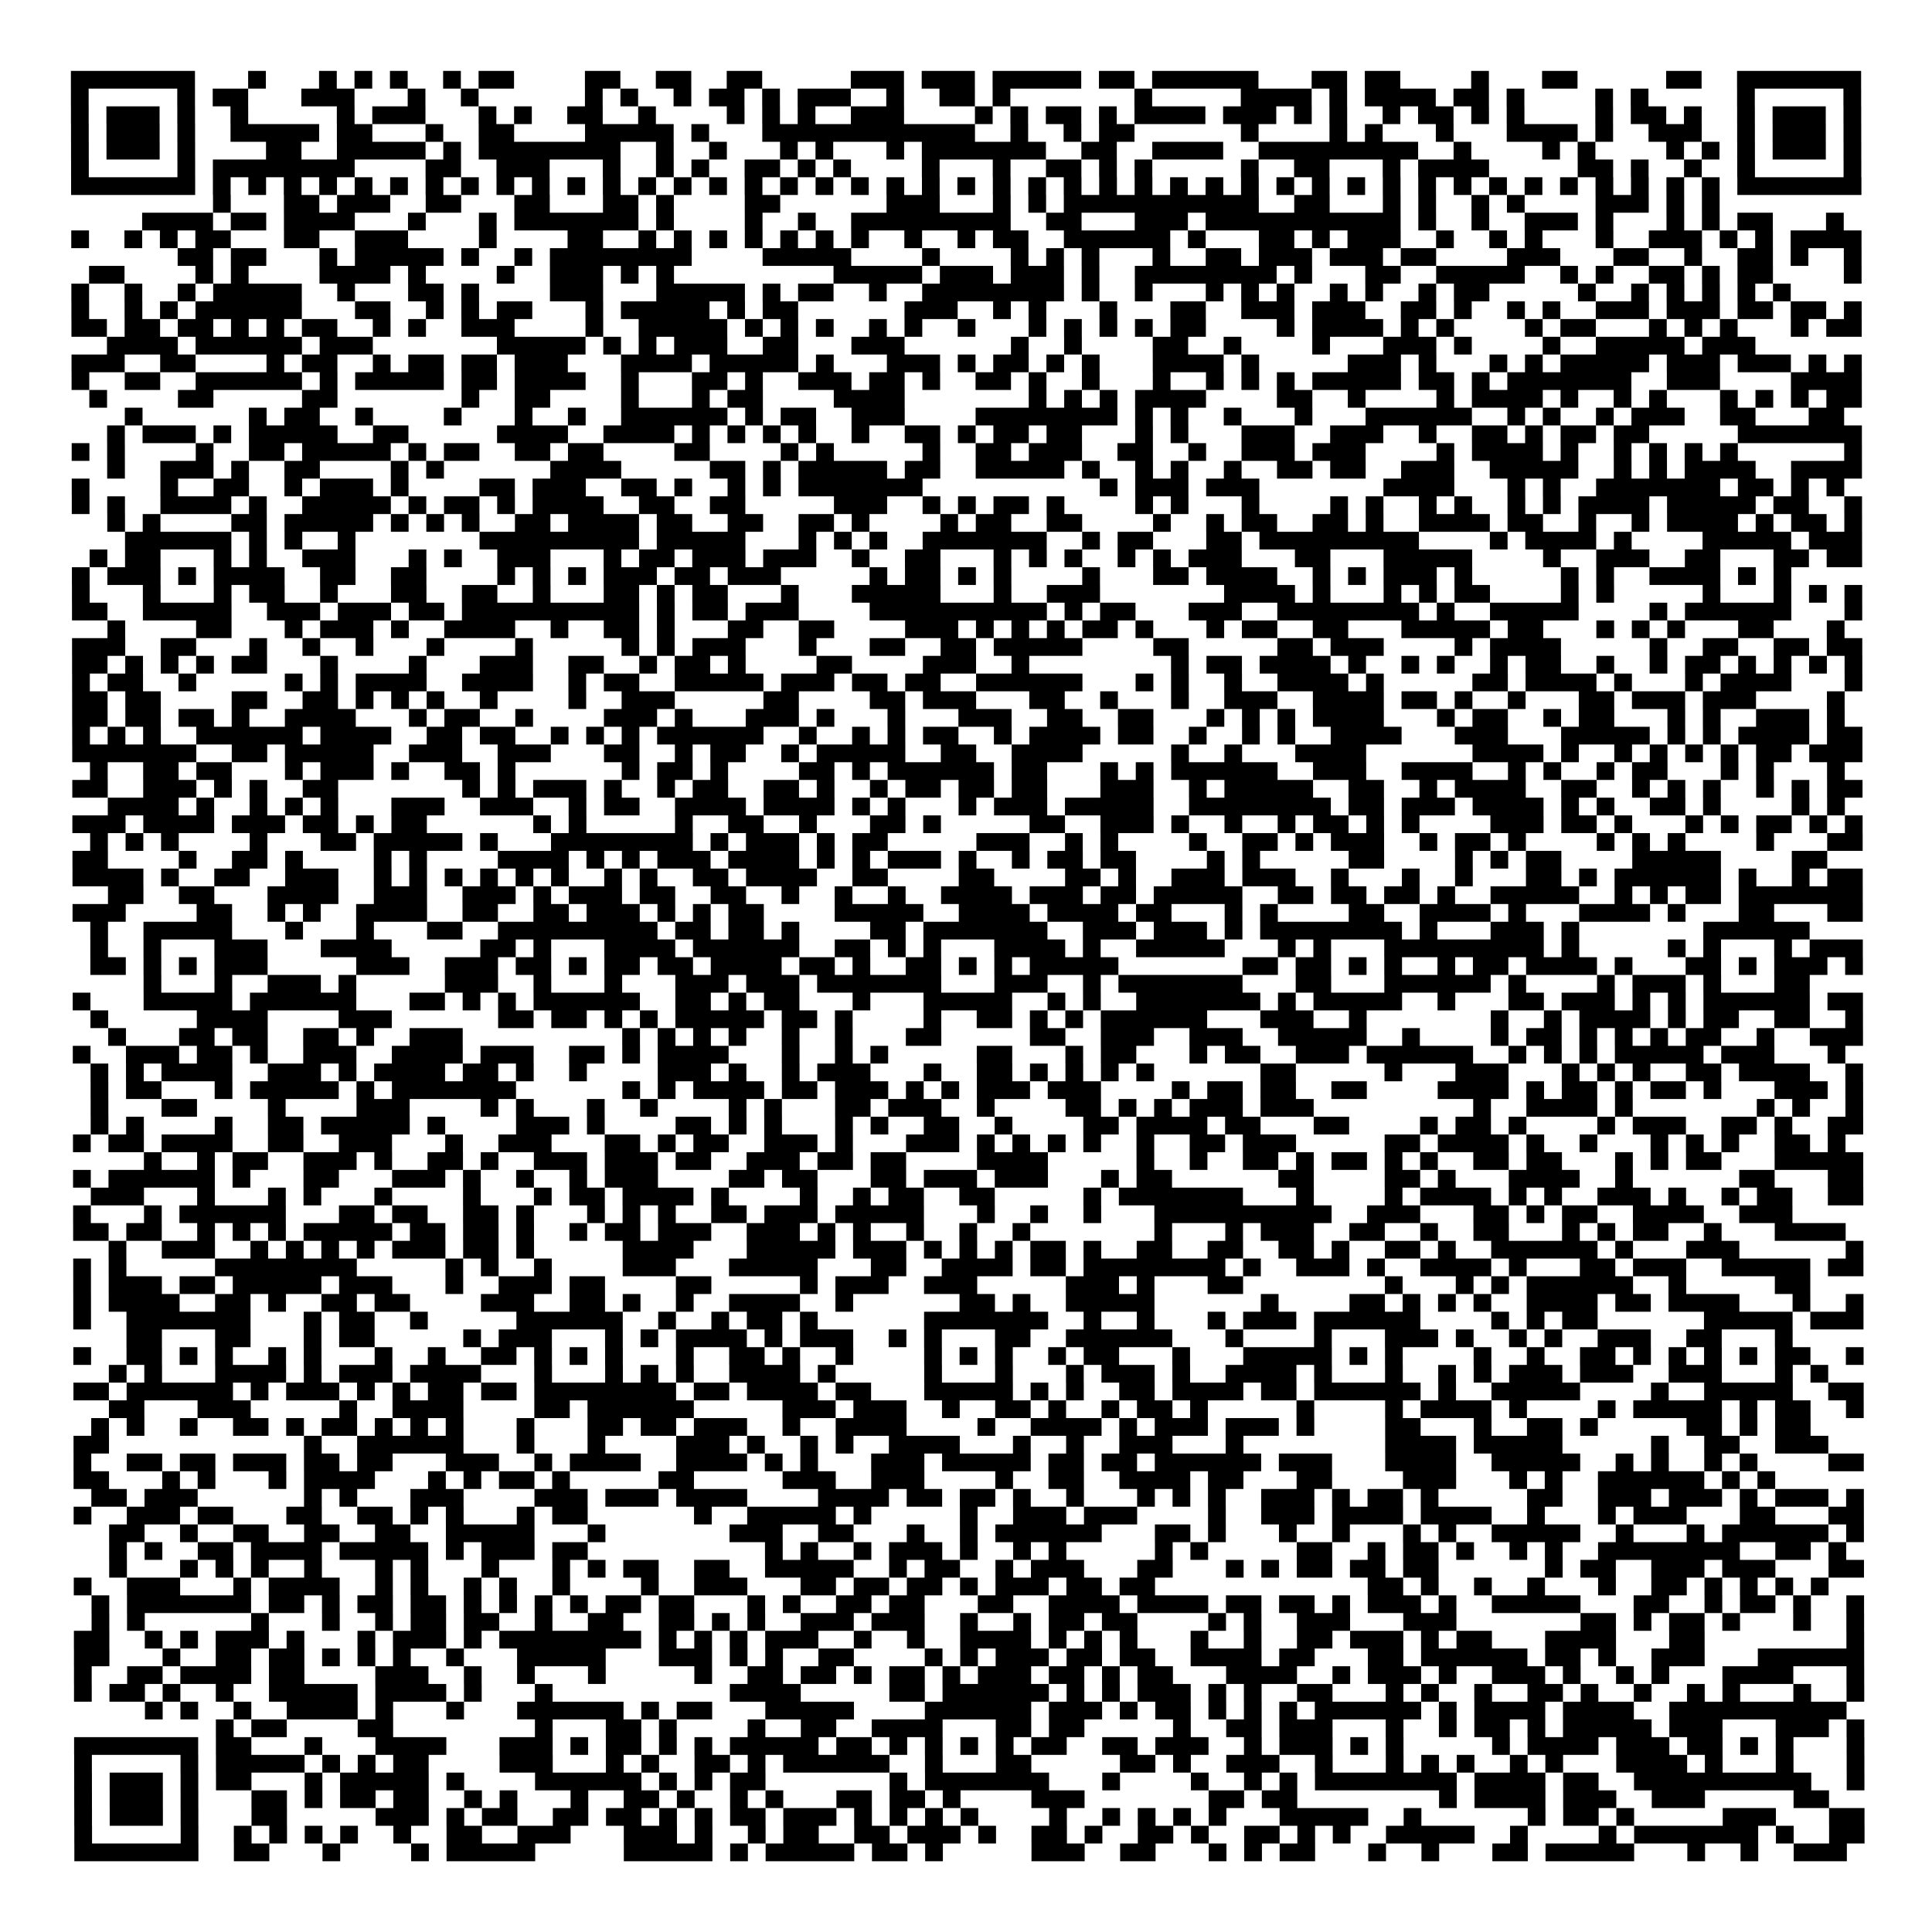 <?xml version="1.0" encoding="UTF-8"?>
<svg xmlns="http://www.w3.org/2000/svg" height="109" width="109" class="pyqrcode"><path stroke="#000" class="pyqrline" d="M4 4.5h7m3 0h1m3 0h1m1 0h1m1 0h1m2 0h1m1 0h2m4 0h2m2 0h2m2 0h2m5 0h3m1 0h3m1 0h5m1 0h2m1 0h6m3 0h2m1 0h2m4 0h1m3 0h2m5 0h2m2 0h7m-101 1h1m5 0h1m1 0h2m3 0h3m3 0h1m2 0h1m6 0h1m1 0h1m2 0h1m1 0h2m1 0h1m1 0h3m2 0h1m2 0h2m1 0h1m7 0h1m5 0h4m1 0h1m1 0h4m1 0h2m1 0h1m4 0h1m1 0h1m5 0h1m5 0h1m-101 1h1m1 0h3m1 0h1m2 0h1m5 0h1m1 0h3m3 0h1m1 0h1m2 0h2m2 0h1m4 0h1m1 0h1m1 0h1m2 0h3m4 0h1m1 0h1m1 0h2m1 0h1m1 0h4m1 0h3m1 0h1m1 0h1m2 0h1m1 0h2m1 0h1m1 0h1m4 0h1m1 0h2m1 0h1m2 0h1m1 0h3m1 0h1m-101 1h1m1 0h3m1 0h1m2 0h5m1 0h2m3 0h1m2 0h2m4 0h5m1 0h1m3 0h12m2 0h1m2 0h1m1 0h2m6 0h1m4 0h1m1 0h1m3 0h1m3 0h4m1 0h1m2 0h3m2 0h1m1 0h3m1 0h1m-101 1h1m1 0h3m1 0h1m4 0h2m2 0h5m1 0h1m1 0h8m2 0h1m2 0h1m3 0h1m1 0h1m3 0h1m1 0h7m2 0h2m2 0h4m2 0h9m2 0h1m4 0h1m1 0h1m4 0h1m1 0h1m1 0h1m1 0h3m1 0h1m-101 1h1m5 0h1m1 0h8m4 0h2m2 0h3m3 0h1m2 0h1m1 0h1m2 0h2m1 0h1m1 0h1m4 0h1m3 0h1m2 0h2m1 0h1m1 0h1m5 0h1m2 0h2m3 0h1m1 0h4m5 0h2m1 0h1m2 0h1m2 0h1m5 0h1m-101 1h7m1 0h1m1 0h1m1 0h1m1 0h1m1 0h1m1 0h1m1 0h1m1 0h1m1 0h1m1 0h1m1 0h1m1 0h1m1 0h1m1 0h1m1 0h1m1 0h1m1 0h1m1 0h1m1 0h1m1 0h1m1 0h1m1 0h1m1 0h1m1 0h1m1 0h1m1 0h1m1 0h1m1 0h1m1 0h1m1 0h1m1 0h1m1 0h1m1 0h1m1 0h1m1 0h1m1 0h1m1 0h1m1 0h1m1 0h1m1 0h1m1 0h1m1 0h1m1 0h1m1 0h7m-93 1h1m3 0h2m1 0h3m2 0h2m3 0h2m3 0h2m1 0h1m4 0h2m6 0h3m3 0h1m1 0h1m1 0h11m2 0h2m3 0h1m1 0h1m2 0h1m1 0h1m4 0h3m1 0h1m1 0h1m-89 1h4m1 0h2m1 0h4m3 0h1m3 0h1m1 0h7m1 0h1m4 0h1m2 0h1m2 0h9m2 0h2m3 0h3m1 0h11m1 0h1m2 0h1m2 0h3m1 0h1m3 0h1m1 0h1m1 0h2m3 0h1m-100 1h1m2 0h1m1 0h1m1 0h2m3 0h2m2 0h3m4 0h1m4 0h2m2 0h1m1 0h1m1 0h1m1 0h1m1 0h1m1 0h1m1 0h1m2 0h1m2 0h1m1 0h2m2 0h6m1 0h1m3 0h2m1 0h1m1 0h3m2 0h1m2 0h1m1 0h1m3 0h1m2 0h3m1 0h1m1 0h1m1 0h4m-95 1h2m1 0h2m3 0h1m1 0h5m1 0h1m2 0h1m1 0h8m4 0h5m4 0h1m4 0h1m1 0h1m1 0h1m3 0h1m2 0h2m1 0h3m1 0h3m1 0h2m4 0h3m3 0h2m2 0h1m2 0h2m1 0h1m2 0h1m-100 1h2m4 0h1m1 0h1m4 0h4m1 0h1m4 0h1m2 0h3m1 0h1m1 0h1m9 0h5m1 0h3m1 0h3m1 0h1m2 0h8m1 0h1m3 0h2m2 0h5m2 0h1m1 0h1m2 0h2m1 0h1m1 0h2m4 0h1m-101 1h1m2 0h1m2 0h1m1 0h5m2 0h1m3 0h2m1 0h1m4 0h3m3 0h5m1 0h1m1 0h2m2 0h1m2 0h8m1 0h1m2 0h1m3 0h1m1 0h1m1 0h1m2 0h1m1 0h1m2 0h1m1 0h2m5 0h1m2 0h1m1 0h1m1 0h1m1 0h1m1 0h1m-97 1h1m2 0h1m1 0h1m1 0h6m3 0h2m2 0h1m1 0h1m1 0h2m3 0h1m1 0h5m1 0h1m1 0h2m6 0h3m2 0h1m1 0h1m3 0h1m3 0h2m2 0h3m1 0h3m2 0h2m1 0h1m2 0h1m1 0h1m2 0h3m1 0h3m1 0h2m1 0h2m1 0h1m-101 1h2m1 0h2m1 0h2m1 0h1m1 0h1m1 0h2m2 0h1m1 0h1m2 0h3m4 0h1m2 0h5m1 0h1m1 0h1m1 0h1m2 0h1m1 0h1m2 0h1m3 0h1m1 0h1m1 0h1m1 0h1m1 0h2m4 0h1m1 0h4m1 0h1m1 0h1m4 0h1m1 0h2m3 0h1m1 0h1m1 0h1m3 0h1m1 0h2m-99 1h4m1 0h6m1 0h3m7 0h5m1 0h1m1 0h1m1 0h3m2 0h2m3 0h3m6 0h1m2 0h1m4 0h2m2 0h1m4 0h1m3 0h3m1 0h1m4 0h1m2 0h5m1 0h3m-95 1h3m2 0h2m4 0h1m1 0h2m2 0h1m1 0h2m1 0h2m1 0h3m3 0h4m1 0h5m1 0h1m3 0h3m1 0h1m1 0h2m1 0h1m1 0h1m3 0h4m1 0h1m5 0h3m1 0h1m3 0h1m1 0h1m1 0h5m1 0h3m1 0h3m1 0h1m1 0h1m-101 1h1m2 0h2m2 0h6m1 0h1m1 0h5m1 0h2m1 0h4m2 0h1m3 0h2m1 0h1m2 0h3m1 0h2m1 0h1m2 0h2m1 0h1m2 0h1m3 0h1m2 0h1m1 0h1m1 0h1m1 0h5m1 0h2m1 0h1m1 0h7m2 0h3m4 0h4m-100 1h1m4 0h2m5 0h2m7 0h1m2 0h2m4 0h1m3 0h1m1 0h2m4 0h4m7 0h1m1 0h1m1 0h1m1 0h4m4 0h2m2 0h1m4 0h1m1 0h4m1 0h1m2 0h1m1 0h1m3 0h1m1 0h1m1 0h1m1 0h2m-98 1h1m6 0h1m1 0h2m2 0h1m4 0h1m3 0h1m2 0h1m2 0h6m1 0h1m1 0h2m2 0h3m4 0h8m1 0h1m1 0h1m2 0h1m3 0h1m3 0h6m2 0h1m1 0h1m2 0h1m1 0h3m2 0h2m3 0h2m-98 1h1m1 0h3m1 0h1m1 0h5m2 0h2m5 0h4m2 0h4m1 0h1m1 0h1m1 0h1m1 0h1m2 0h1m2 0h2m1 0h1m1 0h2m1 0h2m3 0h1m1 0h1m3 0h3m2 0h3m2 0h1m2 0h2m1 0h1m1 0h2m1 0h2m5 0h7m-101 1h1m1 0h1m4 0h1m2 0h2m1 0h5m1 0h1m1 0h2m2 0h2m1 0h2m4 0h2m4 0h1m1 0h1m5 0h1m2 0h2m1 0h3m2 0h2m2 0h1m2 0h3m1 0h3m4 0h1m1 0h4m1 0h1m2 0h1m1 0h1m1 0h1m1 0h1m6 0h1m-99 1h1m2 0h3m1 0h1m2 0h2m4 0h1m1 0h1m6 0h4m5 0h2m1 0h1m1 0h5m1 0h2m2 0h5m1 0h1m2 0h1m1 0h1m2 0h1m2 0h2m1 0h2m2 0h3m2 0h5m2 0h1m1 0h1m1 0h4m2 0h4m-101 1h1m4 0h1m2 0h2m2 0h1m1 0h3m1 0h1m4 0h2m1 0h3m2 0h2m1 0h1m2 0h1m1 0h1m1 0h7m10 0h1m1 0h3m1 0h3m7 0h4m3 0h1m1 0h1m2 0h7m1 0h2m1 0h1m1 0h1m-100 1h1m1 0h1m2 0h4m1 0h1m2 0h5m1 0h1m1 0h2m1 0h1m1 0h4m2 0h2m2 0h2m5 0h3m2 0h1m1 0h1m1 0h2m1 0h1m4 0h1m1 0h1m3 0h1m4 0h1m1 0h1m2 0h1m1 0h1m2 0h1m1 0h1m1 0h4m1 0h5m1 0h2m2 0h1m-99 1h1m1 0h1m4 0h2m1 0h5m1 0h1m1 0h1m1 0h1m2 0h2m1 0h4m1 0h2m2 0h2m2 0h2m1 0h1m4 0h1m1 0h2m2 0h2m4 0h1m2 0h1m1 0h2m2 0h2m1 0h1m2 0h4m1 0h2m2 0h1m2 0h1m1 0h4m1 0h1m1 0h2m1 0h1m-98 1h6m1 0h1m1 0h1m2 0h1m7 0h9m1 0h5m3 0h1m1 0h1m1 0h1m2 0h7m2 0h1m1 0h2m3 0h2m1 0h9m4 0h1m1 0h4m1 0h1m4 0h5m1 0h3m-100 1h1m1 0h2m3 0h1m1 0h1m2 0h3m3 0h1m1 0h1m2 0h3m3 0h1m1 0h2m1 0h3m1 0h3m2 0h1m2 0h2m3 0h1m1 0h1m1 0h1m2 0h1m1 0h1m1 0h3m3 0h2m3 0h5m4 0h1m2 0h3m2 0h2m3 0h2m1 0h2m-101 1h1m1 0h3m1 0h1m1 0h4m2 0h2m2 0h2m4 0h1m1 0h1m1 0h1m1 0h3m1 0h2m1 0h3m5 0h1m1 0h2m1 0h1m1 0h1m4 0h1m3 0h2m1 0h4m2 0h1m1 0h1m1 0h3m1 0h1m5 0h1m1 0h1m2 0h4m1 0h1m1 0h1m-97 1h1m3 0h1m3 0h1m1 0h2m2 0h1m3 0h2m2 0h2m2 0h1m3 0h2m1 0h1m1 0h2m3 0h1m3 0h5m3 0h1m2 0h3m7 0h4m1 0h1m3 0h1m1 0h1m1 0h2m4 0h1m1 0h1m5 0h1m3 0h1m1 0h1m1 0h1m-101 1h2m2 0h5m2 0h3m1 0h3m1 0h2m1 0h10m1 0h1m1 0h2m1 0h3m4 0h10m1 0h1m1 0h2m3 0h3m2 0h8m1 0h1m2 0h5m4 0h1m1 0h6m3 0h1m-99 1h1m4 0h2m3 0h1m1 0h3m1 0h1m2 0h4m2 0h1m2 0h2m1 0h1m3 0h2m2 0h2m4 0h3m1 0h1m1 0h1m1 0h1m1 0h2m1 0h1m3 0h1m1 0h2m2 0h2m3 0h5m1 0h2m3 0h1m1 0h1m1 0h1m3 0h2m3 0h1m-100 1h3m2 0h2m3 0h1m2 0h1m2 0h1m3 0h1m4 0h1m5 0h1m1 0h1m1 0h3m3 0h1m3 0h2m2 0h2m1 0h5m4 0h2m5 0h2m1 0h3m4 0h1m1 0h4m5 0h1m2 0h2m2 0h2m1 0h2m-101 1h2m1 0h1m1 0h1m1 0h1m1 0h2m3 0h1m4 0h1m3 0h3m2 0h2m2 0h1m1 0h2m1 0h1m4 0h2m4 0h3m2 0h1m8 0h1m1 0h2m1 0h4m1 0h1m2 0h1m1 0h1m2 0h1m1 0h2m2 0h1m2 0h1m1 0h2m1 0h1m1 0h1m1 0h1m1 0h1m-101 1h1m1 0h2m2 0h1m5 0h1m1 0h1m1 0h4m2 0h4m2 0h1m1 0h2m2 0h5m1 0h3m1 0h2m1 0h2m2 0h6m3 0h1m1 0h1m2 0h1m2 0h4m1 0h1m5 0h2m1 0h4m1 0h1m3 0h1m1 0h4m3 0h1m-101 1h2m1 0h2m4 0h2m2 0h2m1 0h1m1 0h1m1 0h1m2 0h1m4 0h1m2 0h3m5 0h2m4 0h2m1 0h3m3 0h2m2 0h1m3 0h1m2 0h3m2 0h4m1 0h2m1 0h1m2 0h1m3 0h2m1 0h3m1 0h3m4 0h1m-100 1h2m1 0h2m1 0h2m1 0h1m2 0h4m3 0h1m1 0h2m2 0h1m4 0h3m1 0h1m3 0h3m1 0h1m3 0h1m3 0h3m2 0h2m2 0h2m3 0h1m1 0h1m1 0h1m1 0h4m3 0h1m1 0h2m2 0h1m1 0h2m3 0h1m1 0h1m2 0h3m1 0h1m-100 1h1m1 0h1m1 0h1m2 0h6m1 0h4m2 0h2m1 0h2m2 0h1m1 0h1m1 0h1m1 0h6m2 0h1m2 0h1m1 0h1m1 0h2m2 0h1m1 0h4m1 0h2m2 0h1m2 0h1m1 0h1m2 0h4m3 0h3m3 0h5m1 0h1m1 0h1m1 0h4m1 0h2m-101 1h7m2 0h2m1 0h5m2 0h3m2 0h3m3 0h2m2 0h1m1 0h2m2 0h1m1 0h5m2 0h2m2 0h4m5 0h1m2 0h1m3 0h4m6 0h4m1 0h1m2 0h1m1 0h1m1 0h1m1 0h1m1 0h2m1 0h3m-100 1h1m2 0h2m1 0h2m3 0h1m1 0h3m1 0h1m2 0h2m1 0h1m6 0h1m1 0h2m1 0h1m4 0h2m1 0h1m1 0h6m1 0h2m3 0h1m1 0h1m1 0h6m2 0h3m2 0h4m2 0h1m1 0h1m2 0h1m1 0h2m3 0h1m1 0h1m3 0h1m-100 1h2m2 0h3m1 0h1m1 0h1m2 0h2m7 0h1m1 0h1m1 0h3m1 0h1m2 0h1m1 0h2m2 0h2m1 0h1m2 0h1m1 0h2m1 0h2m1 0h2m3 0h3m2 0h1m1 0h5m2 0h2m2 0h1m1 0h4m2 0h2m2 0h1m1 0h1m1 0h1m2 0h1m1 0h1m1 0h2m-99 1h4m1 0h1m2 0h1m1 0h1m1 0h1m3 0h3m2 0h3m2 0h1m1 0h2m2 0h4m1 0h4m1 0h1m1 0h1m3 0h1m1 0h3m1 0h5m2 0h8m1 0h2m1 0h3m1 0h4m1 0h1m1 0h1m2 0h2m1 0h1m4 0h1m1 0h1m-100 1h3m1 0h4m1 0h3m1 0h2m1 0h1m1 0h2m6 0h1m1 0h1m5 0h1m2 0h2m2 0h1m3 0h2m1 0h1m5 0h2m2 0h3m1 0h1m2 0h1m2 0h1m1 0h2m1 0h1m1 0h1m4 0h3m1 0h2m1 0h1m3 0h1m1 0h1m1 0h2m1 0h1m1 0h1m-100 1h1m1 0h1m1 0h1m4 0h1m3 0h2m1 0h5m1 0h1m3 0h8m1 0h1m1 0h3m1 0h1m1 0h2m5 0h3m2 0h1m1 0h1m4 0h1m2 0h2m1 0h1m1 0h3m2 0h1m1 0h2m1 0h1m4 0h1m1 0h1m1 0h1m4 0h1m3 0h2m-101 1h2m4 0h1m2 0h2m1 0h1m4 0h1m1 0h1m4 0h4m1 0h1m1 0h1m1 0h3m1 0h4m1 0h1m1 0h1m1 0h3m1 0h1m2 0h1m1 0h2m1 0h2m4 0h1m1 0h1m5 0h2m4 0h1m1 0h1m1 0h2m4 0h5m4 0h2m-99 1h4m1 0h1m2 0h2m2 0h3m2 0h1m1 0h1m1 0h1m1 0h1m1 0h1m1 0h1m2 0h1m1 0h1m2 0h2m1 0h4m2 0h2m4 0h2m4 0h2m1 0h1m2 0h3m1 0h3m2 0h1m3 0h1m2 0h1m3 0h2m1 0h1m1 0h6m1 0h1m2 0h1m1 0h2m-99 1h2m2 0h2m3 0h4m2 0h3m2 0h3m1 0h1m1 0h3m1 0h2m2 0h2m2 0h1m2 0h1m2 0h1m2 0h4m1 0h3m1 0h2m1 0h5m2 0h2m1 0h2m1 0h2m1 0h1m2 0h5m2 0h1m1 0h1m1 0h2m1 0h7m-101 1h3m4 0h2m2 0h1m1 0h1m2 0h4m2 0h2m2 0h2m1 0h3m1 0h1m1 0h1m1 0h2m4 0h5m2 0h4m1 0h4m1 0h2m3 0h1m1 0h1m4 0h2m2 0h4m1 0h1m3 0h4m1 0h1m3 0h2m3 0h2m-100 1h1m2 0h5m3 0h1m3 0h1m3 0h2m2 0h9m1 0h2m1 0h2m1 0h1m4 0h2m1 0h7m2 0h3m1 0h3m1 0h1m1 0h8m1 0h1m3 0h3m1 0h1m7 0h6m-97 1h1m2 0h1m3 0h3m3 0h4m5 0h2m1 0h1m3 0h4m1 0h6m2 0h2m1 0h1m1 0h1m3 0h4m1 0h1m2 0h5m3 0h1m1 0h1m3 0h9m1 0h1m5 0h1m1 0h1m3 0h1m1 0h3m-100 1h2m1 0h1m1 0h1m1 0h3m5 0h3m2 0h3m1 0h2m1 0h1m1 0h2m1 0h2m1 0h4m1 0h2m1 0h1m2 0h2m1 0h1m1 0h1m1 0h5m7 0h2m1 0h2m1 0h1m1 0h1m2 0h1m1 0h2m1 0h4m1 0h1m3 0h2m1 0h1m1 0h3m1 0h1m-97 1h1m3 0h1m2 0h3m1 0h1m5 0h3m2 0h1m3 0h1m3 0h3m1 0h3m1 0h7m3 0h3m2 0h1m1 0h7m3 0h2m3 0h6m1 0h1m4 0h1m1 0h3m1 0h1m3 0h2m-98 1h1m3 0h5m1 0h6m3 0h2m1 0h1m1 0h1m1 0h6m2 0h2m1 0h1m1 0h2m3 0h1m3 0h5m2 0h1m1 0h1m2 0h7m1 0h1m1 0h5m2 0h1m3 0h2m1 0h3m1 0h1m1 0h1m1 0h6m1 0h2m-100 1h1m5 0h4m4 0h3m6 0h2m1 0h2m1 0h1m1 0h1m1 0h5m1 0h2m1 0h1m4 0h1m2 0h2m1 0h1m1 0h1m1 0h6m3 0h3m2 0h1m7 0h1m2 0h1m1 0h4m1 0h1m1 0h2m2 0h2m2 0h1m-99 1h1m3 0h2m1 0h2m2 0h2m1 0h1m2 0h3m9 0h1m1 0h1m1 0h1m1 0h1m2 0h1m2 0h1m3 0h2m5 0h2m2 0h3m2 0h3m2 0h5m2 0h1m4 0h1m1 0h2m1 0h1m1 0h1m1 0h1m1 0h2m2 0h1m2 0h3m-101 1h1m2 0h3m1 0h2m1 0h1m2 0h3m2 0h4m1 0h3m2 0h2m1 0h1m1 0h4m3 0h1m2 0h1m1 0h1m5 0h2m3 0h1m1 0h2m3 0h1m1 0h2m2 0h3m1 0h6m2 0h1m1 0h1m1 0h1m1 0h5m1 0h3m3 0h1m-99 1h1m1 0h1m1 0h4m2 0h3m1 0h1m1 0h4m1 0h2m1 0h1m2 0h1m4 0h3m1 0h1m2 0h1m1 0h3m3 0h1m2 0h2m1 0h1m1 0h1m1 0h1m1 0h1m6 0h2m5 0h1m3 0h3m3 0h1m1 0h1m1 0h1m2 0h2m1 0h4m2 0h1m-100 1h1m1 0h2m3 0h1m1 0h5m1 0h1m1 0h7m6 0h1m1 0h1m1 0h4m1 0h2m1 0h3m1 0h1m1 0h1m1 0h3m1 0h3m4 0h1m1 0h2m1 0h2m2 0h2m4 0h4m1 0h1m1 0h2m1 0h1m1 0h2m1 0h1m3 0h3m1 0h1m-100 1h1m3 0h2m4 0h1m4 0h3m4 0h1m1 0h1m3 0h1m2 0h1m4 0h1m1 0h1m3 0h2m1 0h3m2 0h1m4 0h2m1 0h1m1 0h1m1 0h3m1 0h3m9 0h1m2 0h4m1 0h1m7 0h1m1 0h1m2 0h1m-100 1h1m1 0h1m4 0h1m2 0h2m1 0h5m1 0h1m4 0h3m1 0h1m4 0h2m1 0h1m1 0h1m3 0h1m1 0h1m2 0h2m2 0h1m4 0h2m1 0h4m1 0h2m3 0h2m4 0h1m1 0h2m1 0h1m4 0h1m1 0h3m2 0h2m1 0h1m2 0h2m-101 1h1m1 0h2m1 0h4m2 0h2m2 0h3m3 0h1m2 0h3m3 0h2m1 0h1m1 0h2m2 0h3m1 0h1m3 0h3m1 0h1m1 0h1m1 0h1m1 0h1m2 0h1m2 0h2m1 0h3m5 0h2m1 0h4m1 0h1m2 0h1m3 0h1m1 0h1m1 0h1m2 0h2m1 0h1m-96 1h1m2 0h1m1 0h2m2 0h3m1 0h1m2 0h2m1 0h1m2 0h3m1 0h3m1 0h2m2 0h3m1 0h2m1 0h2m4 0h4m5 0h1m2 0h1m2 0h2m1 0h1m1 0h2m1 0h1m1 0h1m2 0h2m1 0h2m3 0h1m1 0h1m1 0h2m3 0h5m-101 1h1m1 0h6m1 0h1m3 0h2m3 0h3m1 0h1m2 0h1m2 0h1m1 0h3m4 0h2m1 0h2m3 0h2m1 0h3m1 0h3m3 0h1m1 0h2m6 0h2m4 0h2m1 0h1m3 0h4m2 0h1m6 0h2m3 0h2m-100 1h3m3 0h1m3 0h1m1 0h1m3 0h1m4 0h1m3 0h1m1 0h2m1 0h4m1 0h1m4 0h1m2 0h1m1 0h2m2 0h2m5 0h1m1 0h7m3 0h1m4 0h1m1 0h4m1 0h1m1 0h1m2 0h3m1 0h1m2 0h1m1 0h2m2 0h2m-101 1h1m3 0h1m1 0h6m3 0h2m1 0h2m2 0h2m1 0h1m3 0h1m1 0h1m1 0h1m2 0h2m1 0h3m1 0h5m3 0h1m2 0h1m2 0h1m3 0h10m2 0h3m3 0h2m1 0h1m1 0h2m2 0h4m2 0h3m-97 1h2m1 0h2m2 0h1m1 0h1m1 0h1m1 0h5m1 0h2m1 0h2m1 0h1m2 0h1m1 0h2m1 0h3m2 0h3m1 0h1m1 0h1m2 0h1m2 0h1m2 0h1m7 0h1m3 0h1m1 0h3m2 0h2m2 0h1m2 0h2m3 0h1m1 0h1m1 0h2m2 0h1m3 0h4m-98 1h1m2 0h3m2 0h1m1 0h1m1 0h1m1 0h1m1 0h3m1 0h2m1 0h1m5 0h4m3 0h5m1 0h3m1 0h1m1 0h1m1 0h1m1 0h2m1 0h1m2 0h2m2 0h2m2 0h2m1 0h1m2 0h2m1 0h1m2 0h6m1 0h1m3 0h3m6 0h1m-101 1h1m1 0h1m5 0h8m5 0h1m1 0h1m2 0h1m4 0h3m3 0h5m3 0h2m2 0h4m1 0h2m1 0h8m1 0h1m2 0h3m1 0h1m2 0h4m1 0h1m3 0h2m1 0h3m2 0h5m1 0h2m-101 1h1m1 0h3m1 0h2m1 0h5m1 0h3m3 0h1m2 0h3m1 0h2m4 0h2m5 0h1m1 0h3m2 0h3m5 0h3m1 0h1m3 0h2m8 0h1m3 0h1m1 0h1m1 0h6m2 0h1m5 0h2m-98 1h1m1 0h4m2 0h2m1 0h1m2 0h2m1 0h2m4 0h3m2 0h2m1 0h1m2 0h1m2 0h4m2 0h1m6 0h2m1 0h1m2 0h5m6 0h1m4 0h2m1 0h1m1 0h1m1 0h1m2 0h4m1 0h2m1 0h4m3 0h1m2 0h1m-101 1h1m2 0h7m3 0h1m1 0h2m2 0h1m5 0h6m2 0h1m2 0h1m1 0h2m1 0h1m6 0h7m2 0h1m2 0h1m3 0h1m1 0h3m1 0h6m4 0h1m1 0h1m1 0h2m6 0h5m1 0h3m-98 1h2m3 0h2m3 0h1m1 0h2m5 0h1m1 0h3m3 0h1m1 0h1m1 0h4m1 0h1m1 0h3m2 0h1m1 0h1m3 0h2m2 0h6m3 0h1m4 0h1m3 0h3m1 0h1m2 0h1m1 0h1m2 0h3m2 0h2m3 0h1m-97 1h1m2 0h2m1 0h1m1 0h1m2 0h1m1 0h1m3 0h1m2 0h1m2 0h2m1 0h1m1 0h1m1 0h1m3 0h1m2 0h2m1 0h1m2 0h1m4 0h1m1 0h1m1 0h1m2 0h1m1 0h2m3 0h1m3 0h5m1 0h1m1 0h1m4 0h1m2 0h1m2 0h2m1 0h1m1 0h1m1 0h1m1 0h1m1 0h2m2 0h1m-99 1h1m1 0h1m3 0h4m1 0h1m1 0h3m1 0h4m3 0h1m3 0h1m1 0h1m1 0h1m2 0h4m1 0h1m5 0h1m3 0h1m3 0h1m1 0h3m1 0h1m2 0h4m1 0h1m3 0h1m2 0h1m1 0h1m1 0h3m1 0h3m2 0h3m3 0h1m1 0h1m-99 1h2m1 0h6m1 0h1m1 0h3m1 0h1m1 0h1m1 0h2m1 0h2m1 0h8m1 0h2m1 0h4m1 0h2m3 0h5m1 0h1m1 0h1m2 0h2m1 0h4m1 0h2m1 0h6m1 0h1m2 0h5m4 0h1m2 0h5m2 0h2m-99 1h2m3 0h3m5 0h1m2 0h4m4 0h2m1 0h6m5 0h3m1 0h3m2 0h1m2 0h2m1 0h1m2 0h1m1 0h2m1 0h1m5 0h1m4 0h1m1 0h4m1 0h1m4 0h1m1 0h5m1 0h1m1 0h2m2 0h1m-100 1h1m1 0h1m2 0h1m2 0h2m1 0h1m1 0h2m1 0h1m1 0h1m1 0h1m3 0h1m3 0h2m1 0h2m1 0h3m2 0h1m2 0h4m4 0h1m2 0h4m1 0h1m1 0h3m1 0h3m1 0h1m4 0h2m3 0h1m2 0h2m1 0h1m5 0h2m1 0h1m1 0h2m-98 1h2m11 0h1m2 0h6m3 0h1m3 0h1m4 0h3m1 0h1m2 0h1m1 0h1m2 0h4m3 0h1m2 0h1m2 0h3m3 0h1m8 0h4m1 0h5m5 0h1m2 0h2m2 0h3m-99 1h1m2 0h2m1 0h2m1 0h3m1 0h2m1 0h2m3 0h3m2 0h1m1 0h4m2 0h4m1 0h1m1 0h1m3 0h3m1 0h5m1 0h2m1 0h2m1 0h6m1 0h3m3 0h4m2 0h5m2 0h1m1 0h1m2 0h1m1 0h1m4 0h2m-101 1h2m3 0h1m1 0h1m3 0h1m1 0h4m3 0h1m1 0h1m1 0h2m1 0h1m5 0h2m5 0h3m2 0h3m4 0h1m2 0h2m2 0h4m1 0h2m3 0h2m4 0h3m3 0h1m1 0h1m2 0h6m1 0h1m1 0h1m-95 1h2m1 0h3m6 0h1m1 0h1m3 0h3m4 0h3m1 0h3m1 0h4m4 0h4m1 0h2m1 0h2m1 0h1m2 0h1m3 0h1m1 0h1m1 0h1m2 0h3m1 0h1m1 0h2m1 0h1m5 0h2m2 0h3m1 0h3m1 0h1m1 0h3m1 0h1m-101 1h1m2 0h3m1 0h2m3 0h2m2 0h2m1 0h1m1 0h1m3 0h1m1 0h2m6 0h1m2 0h5m1 0h1m5 0h1m2 0h3m1 0h3m4 0h1m2 0h3m1 0h4m1 0h4m2 0h1m3 0h1m1 0h3m3 0h2m3 0h2m-99 1h2m2 0h1m2 0h2m2 0h2m2 0h2m2 0h5m3 0h1m7 0h3m2 0h2m3 0h1m2 0h1m1 0h6m3 0h2m1 0h1m3 0h1m2 0h1m3 0h1m1 0h1m2 0h5m2 0h1m3 0h1m1 0h6m1 0h1m-99 1h1m1 0h1m2 0h2m1 0h4m1 0h5m1 0h1m1 0h3m1 0h2m10 0h1m1 0h1m2 0h1m1 0h3m1 0h1m2 0h1m1 0h1m5 0h1m1 0h1m5 0h2m2 0h1m1 0h2m1 0h1m2 0h1m1 0h1m2 0h8m2 0h2m1 0h1m-98 1h1m3 0h1m1 0h1m1 0h1m2 0h1m3 0h1m1 0h1m3 0h1m3 0h1m1 0h1m1 0h2m2 0h2m2 0h5m2 0h1m1 0h2m2 0h1m1 0h3m3 0h2m3 0h1m1 0h1m1 0h2m1 0h2m1 0h2m6 0h1m1 0h2m2 0h3m1 0h3m3 0h2m-101 1h1m2 0h3m3 0h1m1 0h4m2 0h1m1 0h1m2 0h1m1 0h1m2 0h1m4 0h1m2 0h3m3 0h2m1 0h2m1 0h2m1 0h1m1 0h3m1 0h2m1 0h2m12 0h2m1 0h1m2 0h1m2 0h1m3 0h1m2 0h2m1 0h1m1 0h1m1 0h1m1 0h1m-98 1h1m1 0h7m1 0h2m1 0h1m1 0h2m1 0h2m1 0h1m1 0h1m1 0h1m1 0h1m1 0h2m1 0h2m3 0h1m1 0h1m2 0h2m1 0h2m3 0h2m2 0h4m1 0h4m1 0h2m1 0h2m1 0h1m1 0h3m1 0h1m2 0h5m3 0h2m2 0h1m1 0h2m1 0h1m2 0h1m-100 1h1m1 0h1m6 0h1m3 0h1m2 0h1m1 0h2m1 0h2m2 0h1m2 0h2m2 0h2m1 0h1m1 0h1m2 0h3m1 0h3m2 0h1m2 0h1m1 0h2m1 0h2m4 0h1m1 0h1m2 0h3m3 0h3m7 0h2m1 0h1m1 0h2m1 0h1m3 0h1m2 0h1m-101 1h2m2 0h1m1 0h1m1 0h3m1 0h1m3 0h1m1 0h3m1 0h1m1 0h8m1 0h1m1 0h1m1 0h1m1 0h3m2 0h1m2 0h1m2 0h4m1 0h1m1 0h1m1 0h1m3 0h1m2 0h1m2 0h2m1 0h3m1 0h1m1 0h2m3 0h4m3 0h2m8 0h1m-101 1h2m3 0h1m2 0h2m1 0h2m1 0h1m1 0h1m1 0h1m2 0h1m3 0h5m3 0h3m1 0h1m1 0h1m2 0h2m4 0h1m1 0h1m1 0h3m1 0h2m1 0h2m2 0h4m1 0h2m3 0h2m1 0h6m1 0h2m1 0h1m2 0h3m3 0h6m-101 1h1m2 0h2m1 0h4m1 0h2m4 0h3m2 0h1m2 0h1m3 0h1m5 0h1m2 0h2m1 0h2m1 0h1m1 0h2m1 0h1m1 0h3m1 0h2m1 0h1m1 0h2m3 0h4m2 0h1m1 0h3m1 0h1m2 0h3m1 0h1m2 0h1m1 0h1m3 0h4m3 0h1m-101 1h1m1 0h2m1 0h1m2 0h1m2 0h5m1 0h4m1 0h1m3 0h1m10 0h4m5 0h2m1 0h6m1 0h1m1 0h1m1 0h3m1 0h1m1 0h1m2 0h2m3 0h1m1 0h1m2 0h1m2 0h2m1 0h1m2 0h1m2 0h1m1 0h1m3 0h1m2 0h1m-97 1h1m1 0h1m2 0h1m2 0h4m1 0h1m3 0h1m3 0h6m1 0h1m1 0h2m3 0h5m4 0h6m1 0h3m1 0h1m1 0h2m1 0h1m1 0h1m1 0h1m1 0h6m1 0h1m1 0h4m1 0h4m2 0h10m-92 1h1m1 0h2m4 0h2m8 0h1m3 0h2m1 0h1m4 0h1m2 0h2m2 0h4m3 0h2m1 0h2m5 0h1m2 0h2m1 0h3m3 0h1m2 0h1m1 0h2m1 0h1m1 0h5m1 0h3m3 0h3m1 0h1m-101 1h7m1 0h2m3 0h1m3 0h4m3 0h3m1 0h1m1 0h2m1 0h1m1 0h1m1 0h5m1 0h2m1 0h1m1 0h1m1 0h1m1 0h1m1 0h2m2 0h2m1 0h3m2 0h1m1 0h3m1 0h1m1 0h1m5 0h1m1 0h4m1 0h3m1 0h2m1 0h1m1 0h1m3 0h1m-101 1h1m5 0h1m1 0h5m1 0h1m1 0h1m1 0h2m4 0h3m3 0h1m1 0h1m2 0h2m1 0h1m1 0h6m2 0h1m3 0h2m5 0h2m1 0h1m2 0h3m2 0h1m3 0h1m1 0h1m1 0h1m2 0h1m1 0h1m3 0h4m1 0h1m3 0h1m3 0h1m-101 1h1m1 0h3m1 0h1m1 0h2m3 0h1m1 0h5m1 0h1m4 0h6m1 0h1m1 0h1m1 0h2m7 0h1m1 0h7m3 0h1m4 0h1m2 0h1m1 0h1m1 0h8m1 0h4m1 0h2m2 0h10m2 0h1m-101 1h1m1 0h3m1 0h1m3 0h2m1 0h1m1 0h2m1 0h2m2 0h1m1 0h1m3 0h1m2 0h2m1 0h1m2 0h1m1 0h1m3 0h2m1 0h2m1 0h1m4 0h3m7 0h2m1 0h2m8 0h1m1 0h4m1 0h3m2 0h3m5 0h2m-99 1h1m1 0h3m1 0h1m3 0h2m5 0h3m1 0h1m1 0h2m2 0h2m1 0h2m1 0h1m1 0h1m1 0h2m1 0h3m1 0h1m1 0h1m1 0h1m1 0h1m4 0h1m2 0h1m1 0h1m1 0h1m1 0h1m3 0h5m2 0h1m6 0h1m1 0h2m1 0h1m5 0h3m3 0h2m-101 1h1m5 0h1m2 0h1m1 0h1m1 0h1m1 0h1m2 0h1m2 0h2m2 0h3m3 0h3m1 0h1m2 0h1m1 0h2m2 0h2m1 0h3m1 0h1m2 0h2m1 0h1m2 0h2m1 0h1m2 0h2m1 0h1m1 0h1m2 0h5m2 0h1m4 0h1m1 0h7m1 0h1m2 0h2m-101 1h7m2 0h2m3 0h1m4 0h1m1 0h5m5 0h5m1 0h1m1 0h5m1 0h2m1 0h1m5 0h3m2 0h2m3 0h1m1 0h1m1 0h2m3 0h1m2 0h1m3 0h2m1 0h5m3 0h1m2 0h1m2 0h3"/></svg>
